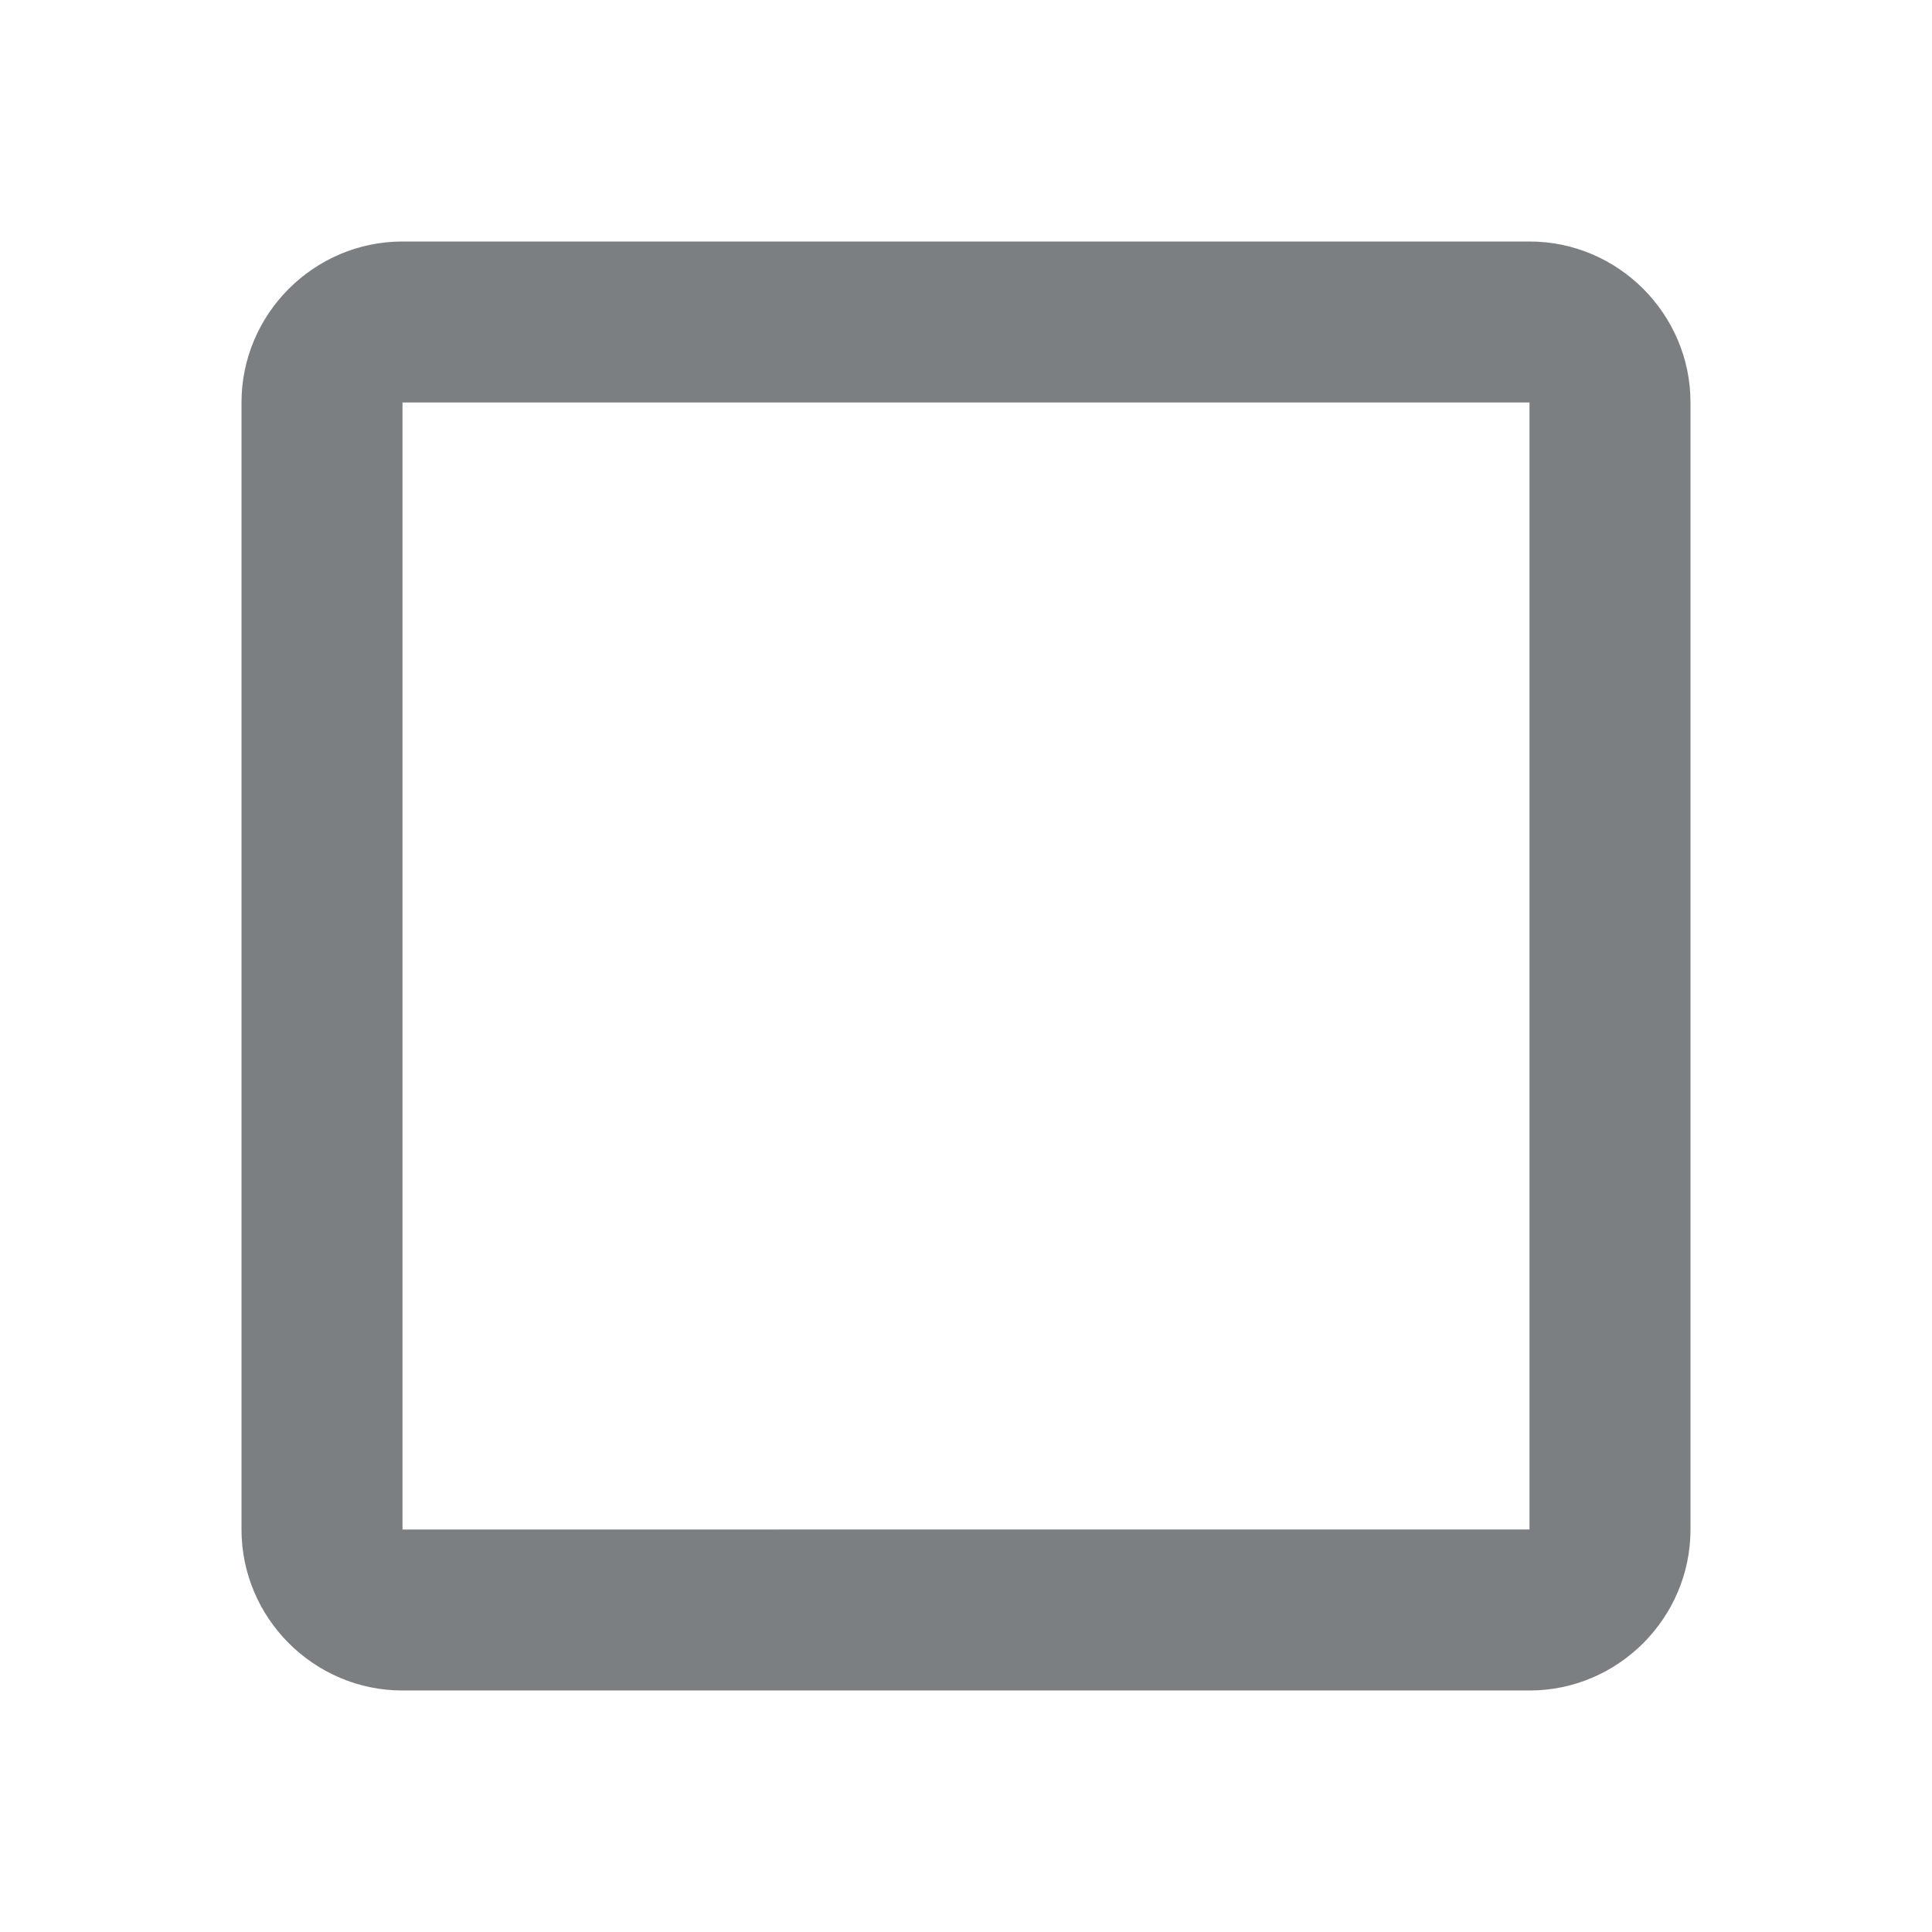 <svg xmlns="http://www.w3.org/2000/svg" viewBox="0 0 24 24" fill="#7c7f82" width="18" height="18"><path d="M0 0h24v24H0z" fill="none"/><path d="M19 5v14H5V5h14m0-2H5c-1.1 0-2 .9-2 2v14c0 1.1.9 2 2 2h14c1.1 0 2-.9 2-2V5c0-1.1-.9-2-2-2z"/></svg>